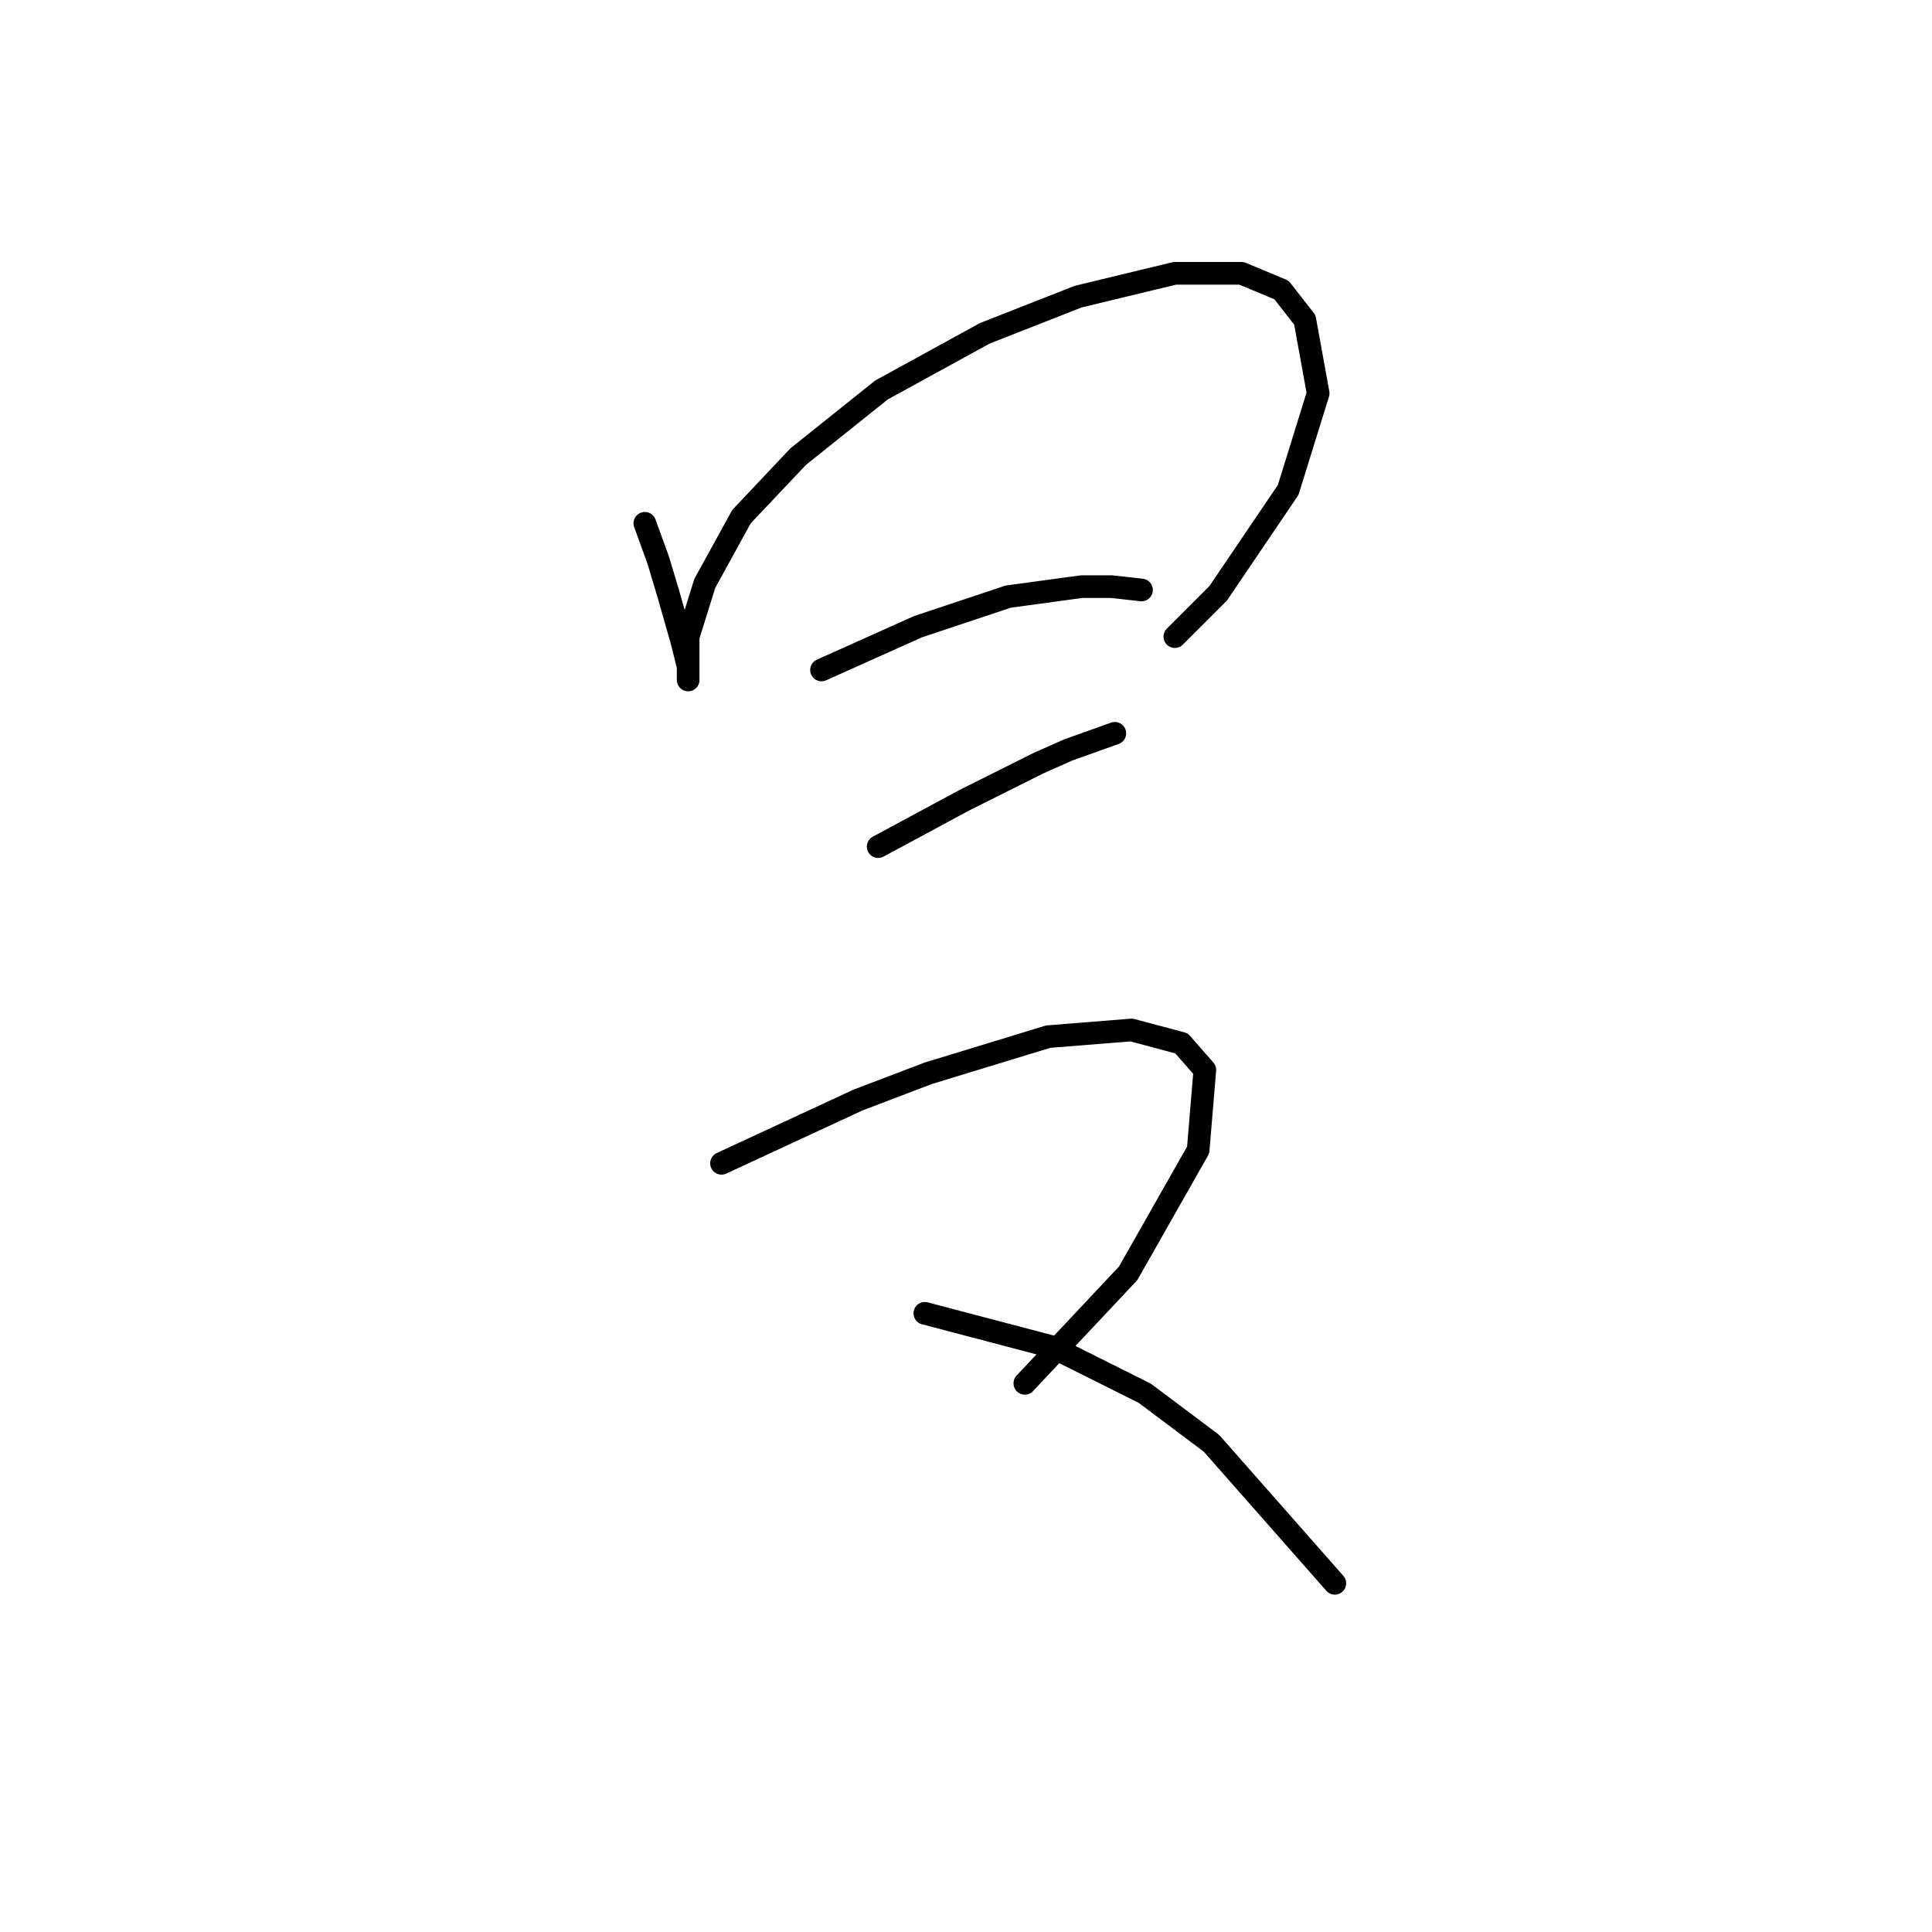<?xml version="1.0" standalone="no"?>
    <svg width="256" height="256" xmlns="http://www.w3.org/2000/svg" version="1.1">
    <polyline stroke="black" stroke-width="3" stroke-linecap="round" fill="transparent" stroke-linejoin="round" points="85.443 69.34 87.21 74.199 88.535 78.616 90.302 84.8 91.185 88.333 91.185 90.1 91.185 89.658 91.185 88.775 91.185 84.358 93.394 77.291 98.252 68.457 105.761 60.507 116.803 51.673 130.496 44.164 142.863 39.306 155.672 36.214 164.506 36.214 169.806 38.422 172.898 42.397 174.664 52.115 170.689 64.924 161.414 78.616 155.672 84.358 155.672 84.358 " />
        <polyline stroke="black" stroke-width="3" stroke-linecap="round" fill="transparent" stroke-linejoin="round" points="108.853 88.775 121.662 83.033 133.587 79.058 143.305 77.733 147.28 77.733 151.255 78.174 151.255 78.174 " />
        <polyline stroke="black" stroke-width="3" stroke-linecap="round" fill="transparent" stroke-linejoin="round" points="116.362 112.184 122.103 109.092 127.845 106.001 137.563 101.142 141.538 99.375 147.721 97.167 147.721 97.167 " />
        <polyline stroke="black" stroke-width="3" stroke-linecap="round" fill="transparent" stroke-linejoin="round" points="95.602 154.145 113.711 145.753 122.987 142.219 138.888 137.361 149.93 136.477 156.555 138.244 159.647 141.777 158.764 152.378 149.488 168.721 135.796 183.296 135.796 183.296 " />
        <polyline stroke="black" stroke-width="3" stroke-linecap="round" fill="transparent" stroke-linejoin="round" points="122.545 174.021 139.329 178.438 151.697 184.621 160.53 191.247 176.873 209.798 176.873 209.798 " />
        </svg>